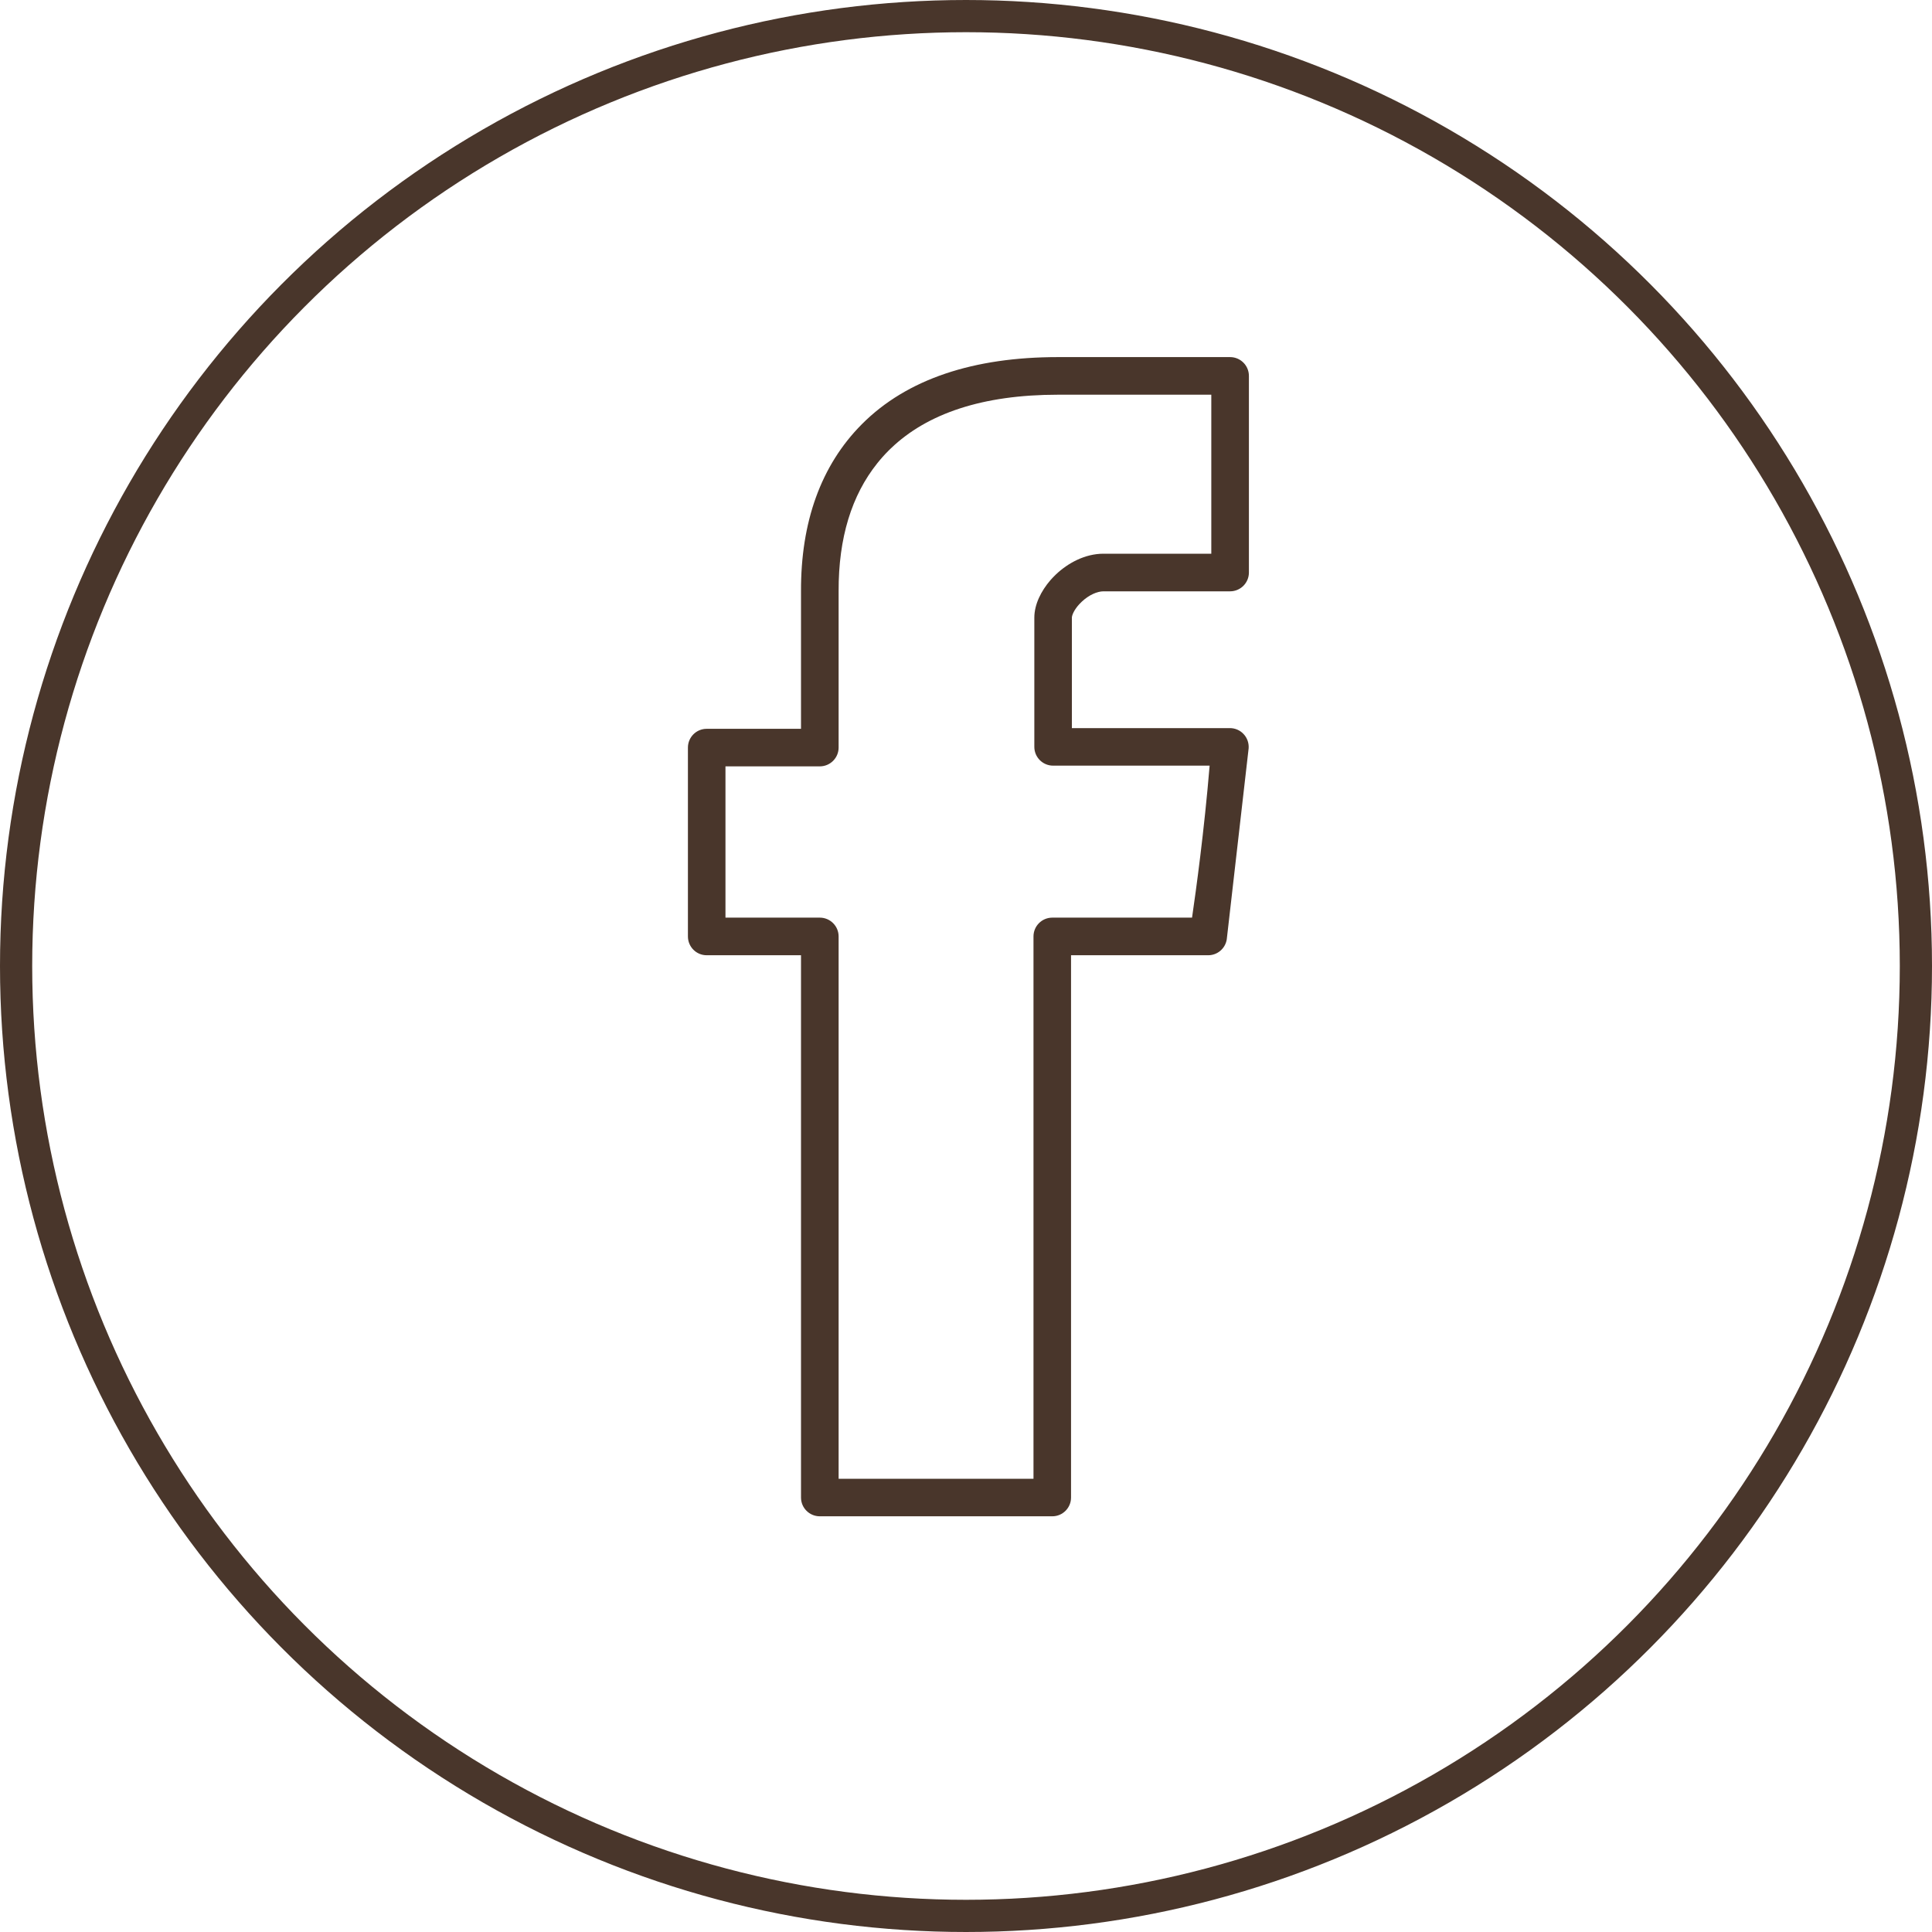 <svg width="30" height="30" viewBox="0 0 30 30" fill="none" xmlns="http://www.w3.org/2000/svg">
<g clip-path="url(#clip0_56_167)">
<path fill-rule="evenodd" clip-rule="evenodd" d="M16.428 5.545C15.122 5.545 14.084 5.883 13.383 6.587C12.745 7.228 12.434 8.11 12.438 9.182L12.438 11.317H10.973C10.812 11.317 10.682 11.448 10.682 11.608V14.541C10.682 14.702 10.812 14.833 10.973 14.833H12.438V23.254C12.438 23.415 12.569 23.545 12.73 23.545H16.34C16.501 23.545 16.631 23.414 16.631 23.254V14.833H18.761C18.904 14.833 19.026 14.729 19.049 14.587L19.389 11.618C19.394 11.538 19.367 11.459 19.311 11.399C19.256 11.339 19.178 11.306 19.098 11.306H19.082H16.644V9.592C16.644 9.556 16.675 9.474 16.759 9.382C16.772 9.368 16.786 9.354 16.801 9.34C16.911 9.238 17.038 9.182 17.135 9.182H19.101C19.262 9.182 19.393 9.051 19.393 8.89V5.837C19.393 5.676 19.262 5.545 19.101 5.545H16.428ZM13.022 22.962H16.048V14.541C16.048 14.38 16.178 14.249 16.34 14.249H16.401H18.51C18.572 13.825 18.699 12.902 18.783 11.889H16.353C16.192 11.889 16.061 11.759 16.061 11.597V9.592C16.061 9.383 16.168 9.175 16.31 9.01C16.337 8.979 16.365 8.95 16.394 8.922C16.581 8.744 16.847 8.598 17.135 8.598H18.809V6.129H16.428C15.258 6.129 14.398 6.421 13.835 6.961C13.822 6.973 13.809 6.986 13.797 6.998C13.735 7.06 13.677 7.125 13.622 7.194C13.226 7.689 13.019 8.349 13.022 9.18L13.022 9.211L13.022 11.608C13.022 11.769 12.891 11.9 12.73 11.9H11.265V14.249H12.73C12.891 14.249 13.022 14.38 13.022 14.541V22.962Z" fill="#49362B"/>
</g>
<circle cx="15" cy="15" r="14.75" stroke="#49362B" stroke-width="0.5"/>
<defs>
<clipPath id="clip0_56_167">
<rect width="10" height="19" fill="white" transform="translate(10 5)"/>
</clipPath>
</defs>
</svg>
